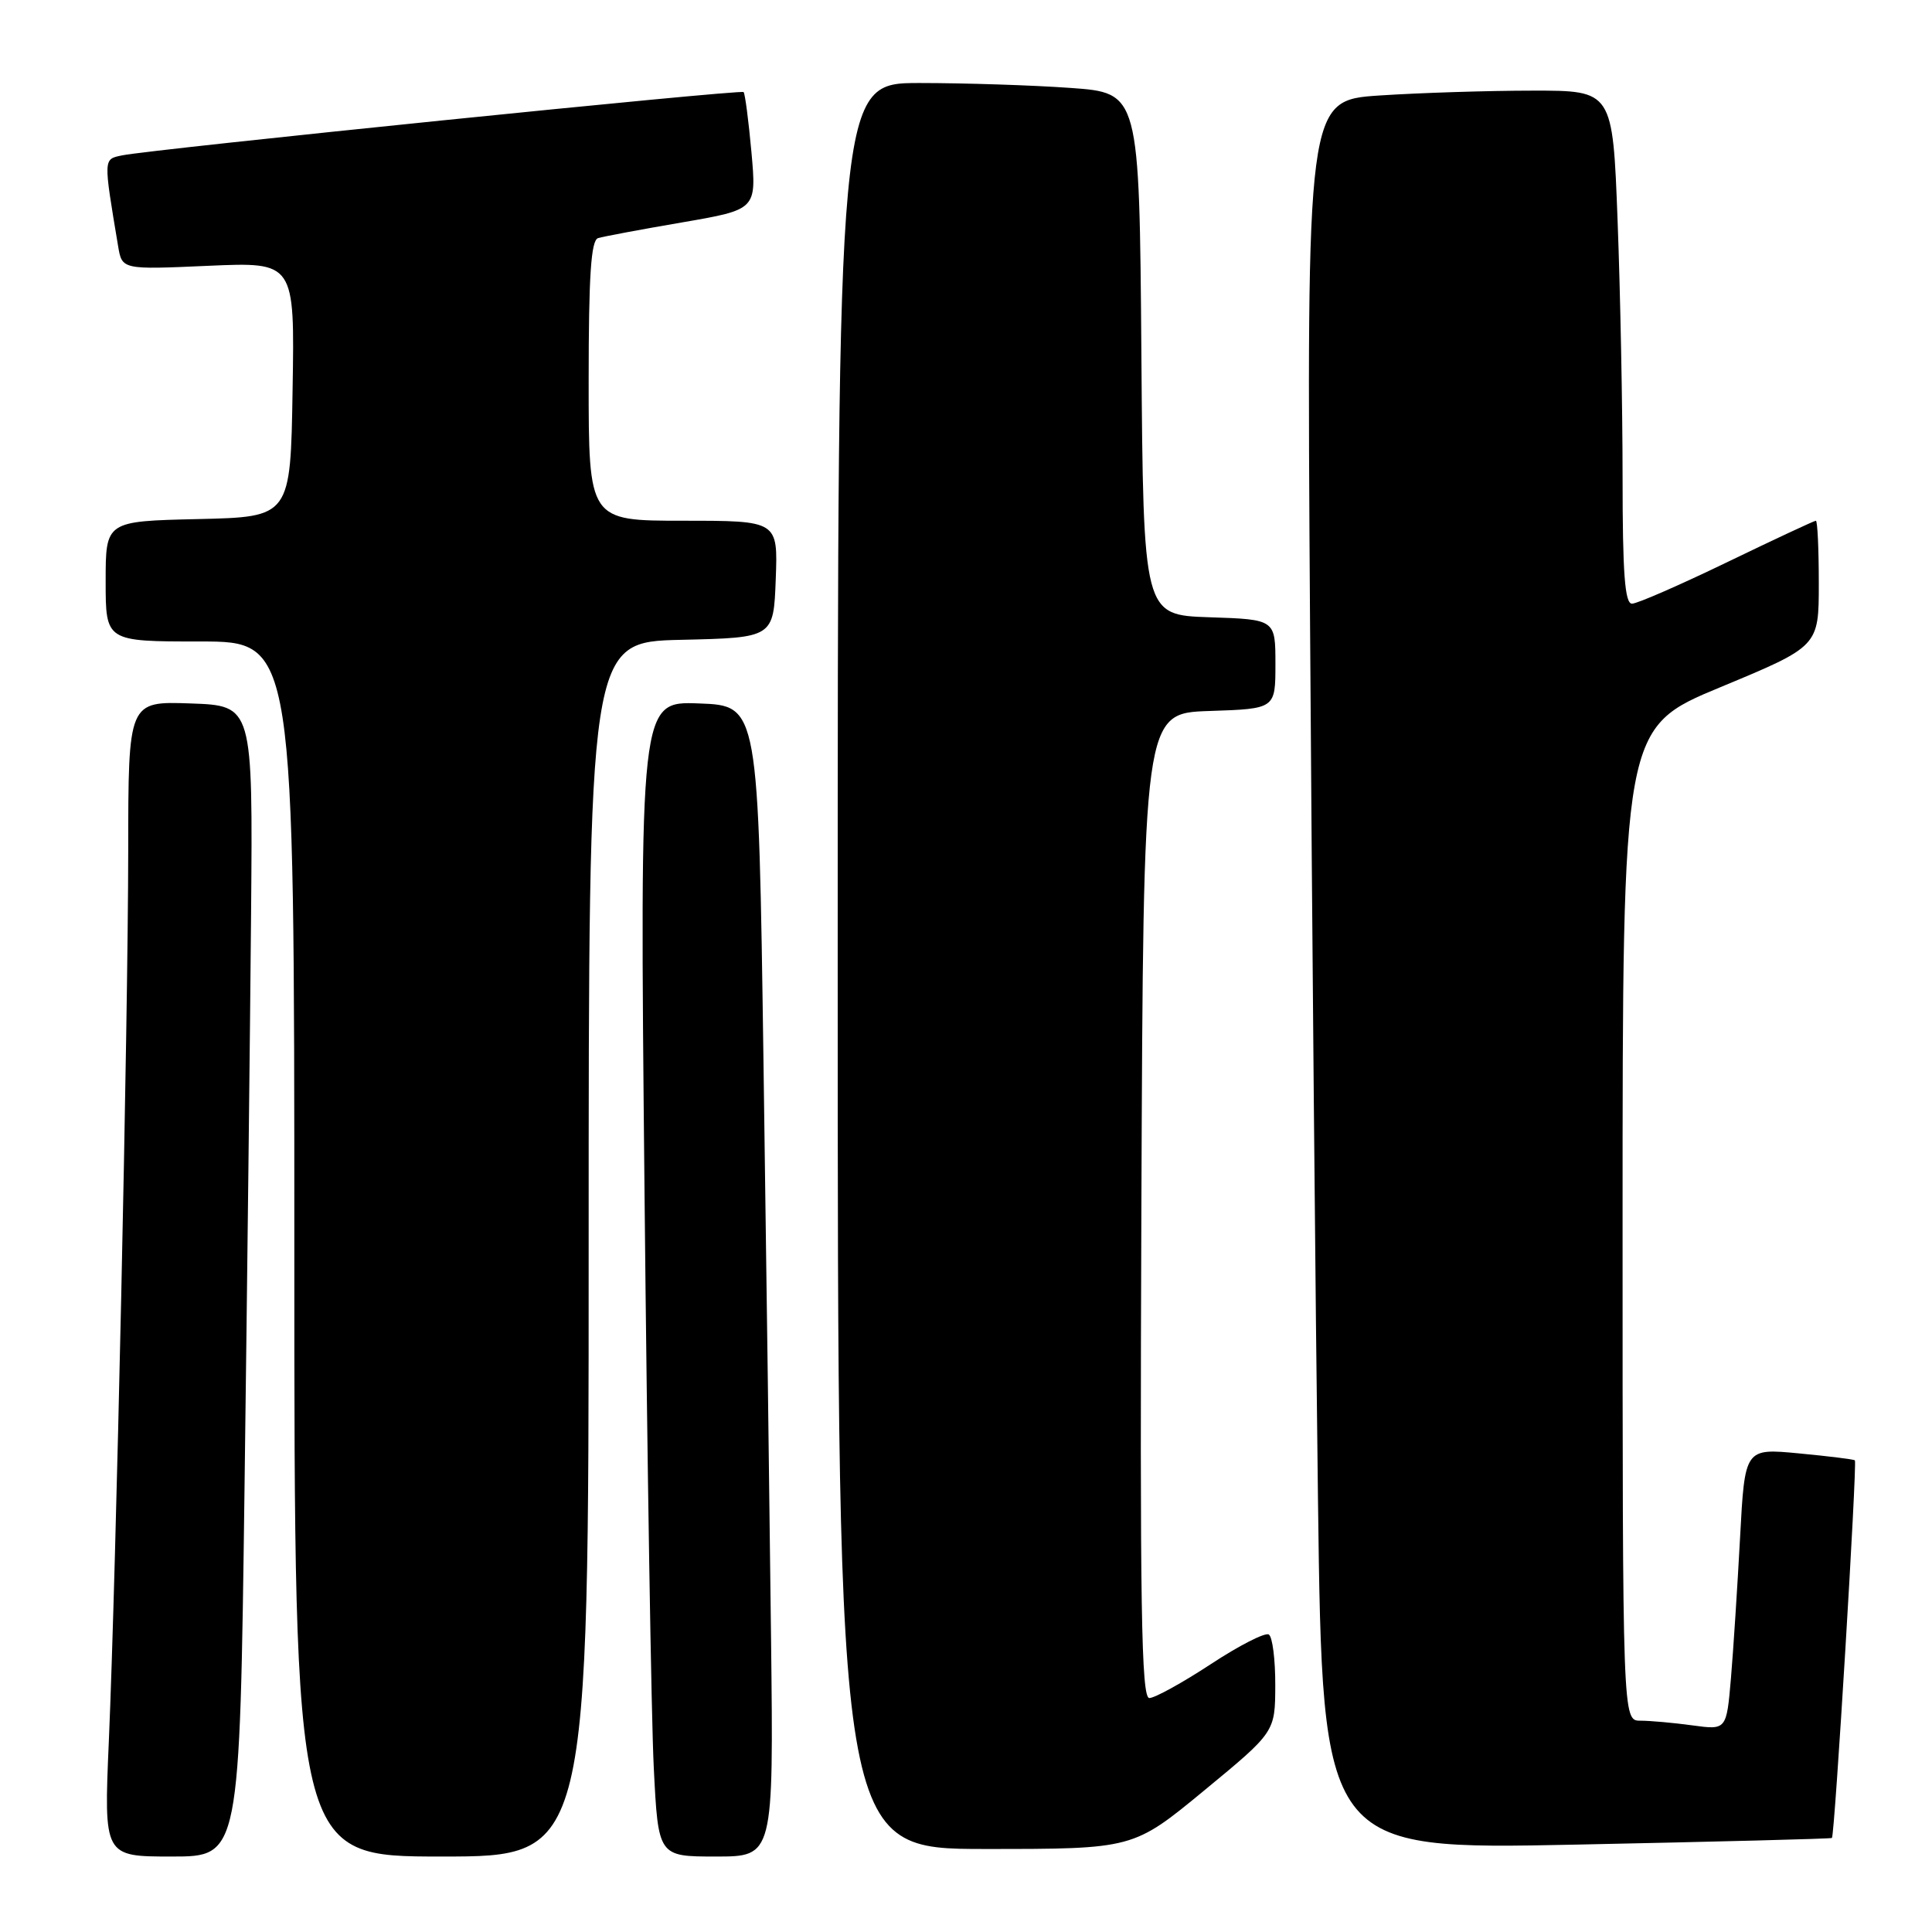 <?xml version="1.0" encoding="UTF-8" standalone="no"?>
<!DOCTYPE svg PUBLIC "-//W3C//DTD SVG 1.1//EN" "http://www.w3.org/Graphics/SVG/1.1/DTD/svg11.dtd" >
<svg xmlns="http://www.w3.org/2000/svg" xmlns:xlink="http://www.w3.org/1999/xlink" version="1.1" viewBox="0 0 256 256">
 <g >
 <path fill="currentColor"
d=" M 32.40 197.25 C 32.75 170.44 33.14 136.12 33.27 121.00 C 33.50 93.50 33.50 93.50 25.25 93.21 C 17.00 92.92 17.00 92.92 16.99 112.71 C 16.97 135.51 15.39 208.27 14.42 230.75 C 13.76 246.00 13.76 246.00 22.76 246.00 C 31.76 246.00 31.76 246.00 32.40 197.25 Z  M 78.00 165.53 C 78.00 85.06 78.00 85.06 90.25 84.78 C 102.50 84.50 102.50 84.50 102.79 76.75 C 103.08 69.00 103.08 69.00 90.54 69.00 C 78.00 69.00 78.00 69.00 78.00 50.47 C 78.00 36.52 78.31 31.84 79.25 31.55 C 79.94 31.34 84.94 30.40 90.38 29.47 C 100.25 27.77 100.25 27.77 99.57 20.16 C 99.19 15.97 98.72 12.39 98.53 12.20 C 98.16 11.82 19.98 19.79 16.17 20.59 C 13.68 21.11 13.69 20.88 15.65 32.61 C 16.17 35.73 16.17 35.73 27.61 35.22 C 39.05 34.72 39.05 34.72 38.77 51.61 C 38.50 68.50 38.50 68.50 26.25 68.78 C 14.00 69.06 14.00 69.06 14.00 77.03 C 14.00 85.00 14.00 85.00 26.50 85.00 C 39.00 85.00 39.00 85.00 39.00 165.50 C 39.00 246.00 39.00 246.00 58.50 246.00 C 78.00 246.00 78.00 246.00 78.00 165.53 Z  M 102.17 217.25 C 101.99 201.44 101.54 167.12 101.17 141.00 C 100.50 93.50 100.50 93.50 92.63 93.21 C 84.76 92.91 84.76 92.91 85.40 157.71 C 85.75 193.34 86.30 227.79 86.63 234.25 C 87.22 246.00 87.22 246.00 94.86 246.00 C 102.50 246.00 102.50 246.00 102.17 217.25 Z  M 159.56 237.25 C 168.96 229.50 168.96 229.50 168.98 223.31 C 168.99 219.90 168.61 216.87 168.12 216.58 C 167.64 216.28 164.17 218.05 160.42 220.52 C 156.67 222.98 153.01 225.00 152.29 225.00 C 151.23 225.00 151.03 212.86 151.24 159.75 C 151.50 94.50 151.50 94.50 160.25 94.21 C 169.00 93.92 169.00 93.92 169.00 88.00 C 169.00 82.08 169.00 82.08 160.25 81.79 C 151.50 81.50 151.50 81.50 151.24 46.90 C 150.97 12.30 150.97 12.30 141.83 11.65 C 136.81 11.29 127.81 11.00 121.85 11.00 C 111.00 11.00 111.00 11.00 111.00 128.00 C 111.00 245.00 111.00 245.00 130.58 245.00 C 150.16 245.00 150.16 245.00 159.56 237.25 Z  M 242.74 243.54 C 243.11 243.25 246.11 193.77 245.78 193.50 C 245.63 193.37 242.28 192.95 238.35 192.58 C 231.20 191.90 231.20 191.90 230.57 203.70 C 230.22 210.19 229.68 218.59 229.36 222.37 C 228.77 229.24 228.77 229.24 224.25 228.62 C 221.76 228.28 218.66 228.00 217.36 228.00 C 215.00 228.00 215.00 228.00 215.00 162.22 C 215.00 96.43 215.00 96.43 228.00 91.04 C 241.00 85.64 241.00 85.64 241.00 77.32 C 241.00 72.75 240.83 69.00 240.61 69.00 C 240.40 69.00 235.11 71.47 228.86 74.49 C 222.61 77.51 216.94 79.99 216.25 79.99 C 215.30 80.00 215.00 75.99 215.00 63.25 C 215.00 54.04 214.70 38.74 214.34 29.25 C 213.69 12.00 213.69 12.00 203.09 12.01 C 197.27 12.01 188.14 12.30 182.82 12.65 C 173.13 13.29 173.13 13.29 173.59 82.90 C 173.84 121.18 174.31 173.34 174.64 198.81 C 175.24 245.11 175.24 245.11 208.87 244.42 C 227.37 244.04 242.61 243.65 242.74 243.54 Z "/>
</g>
</svg>